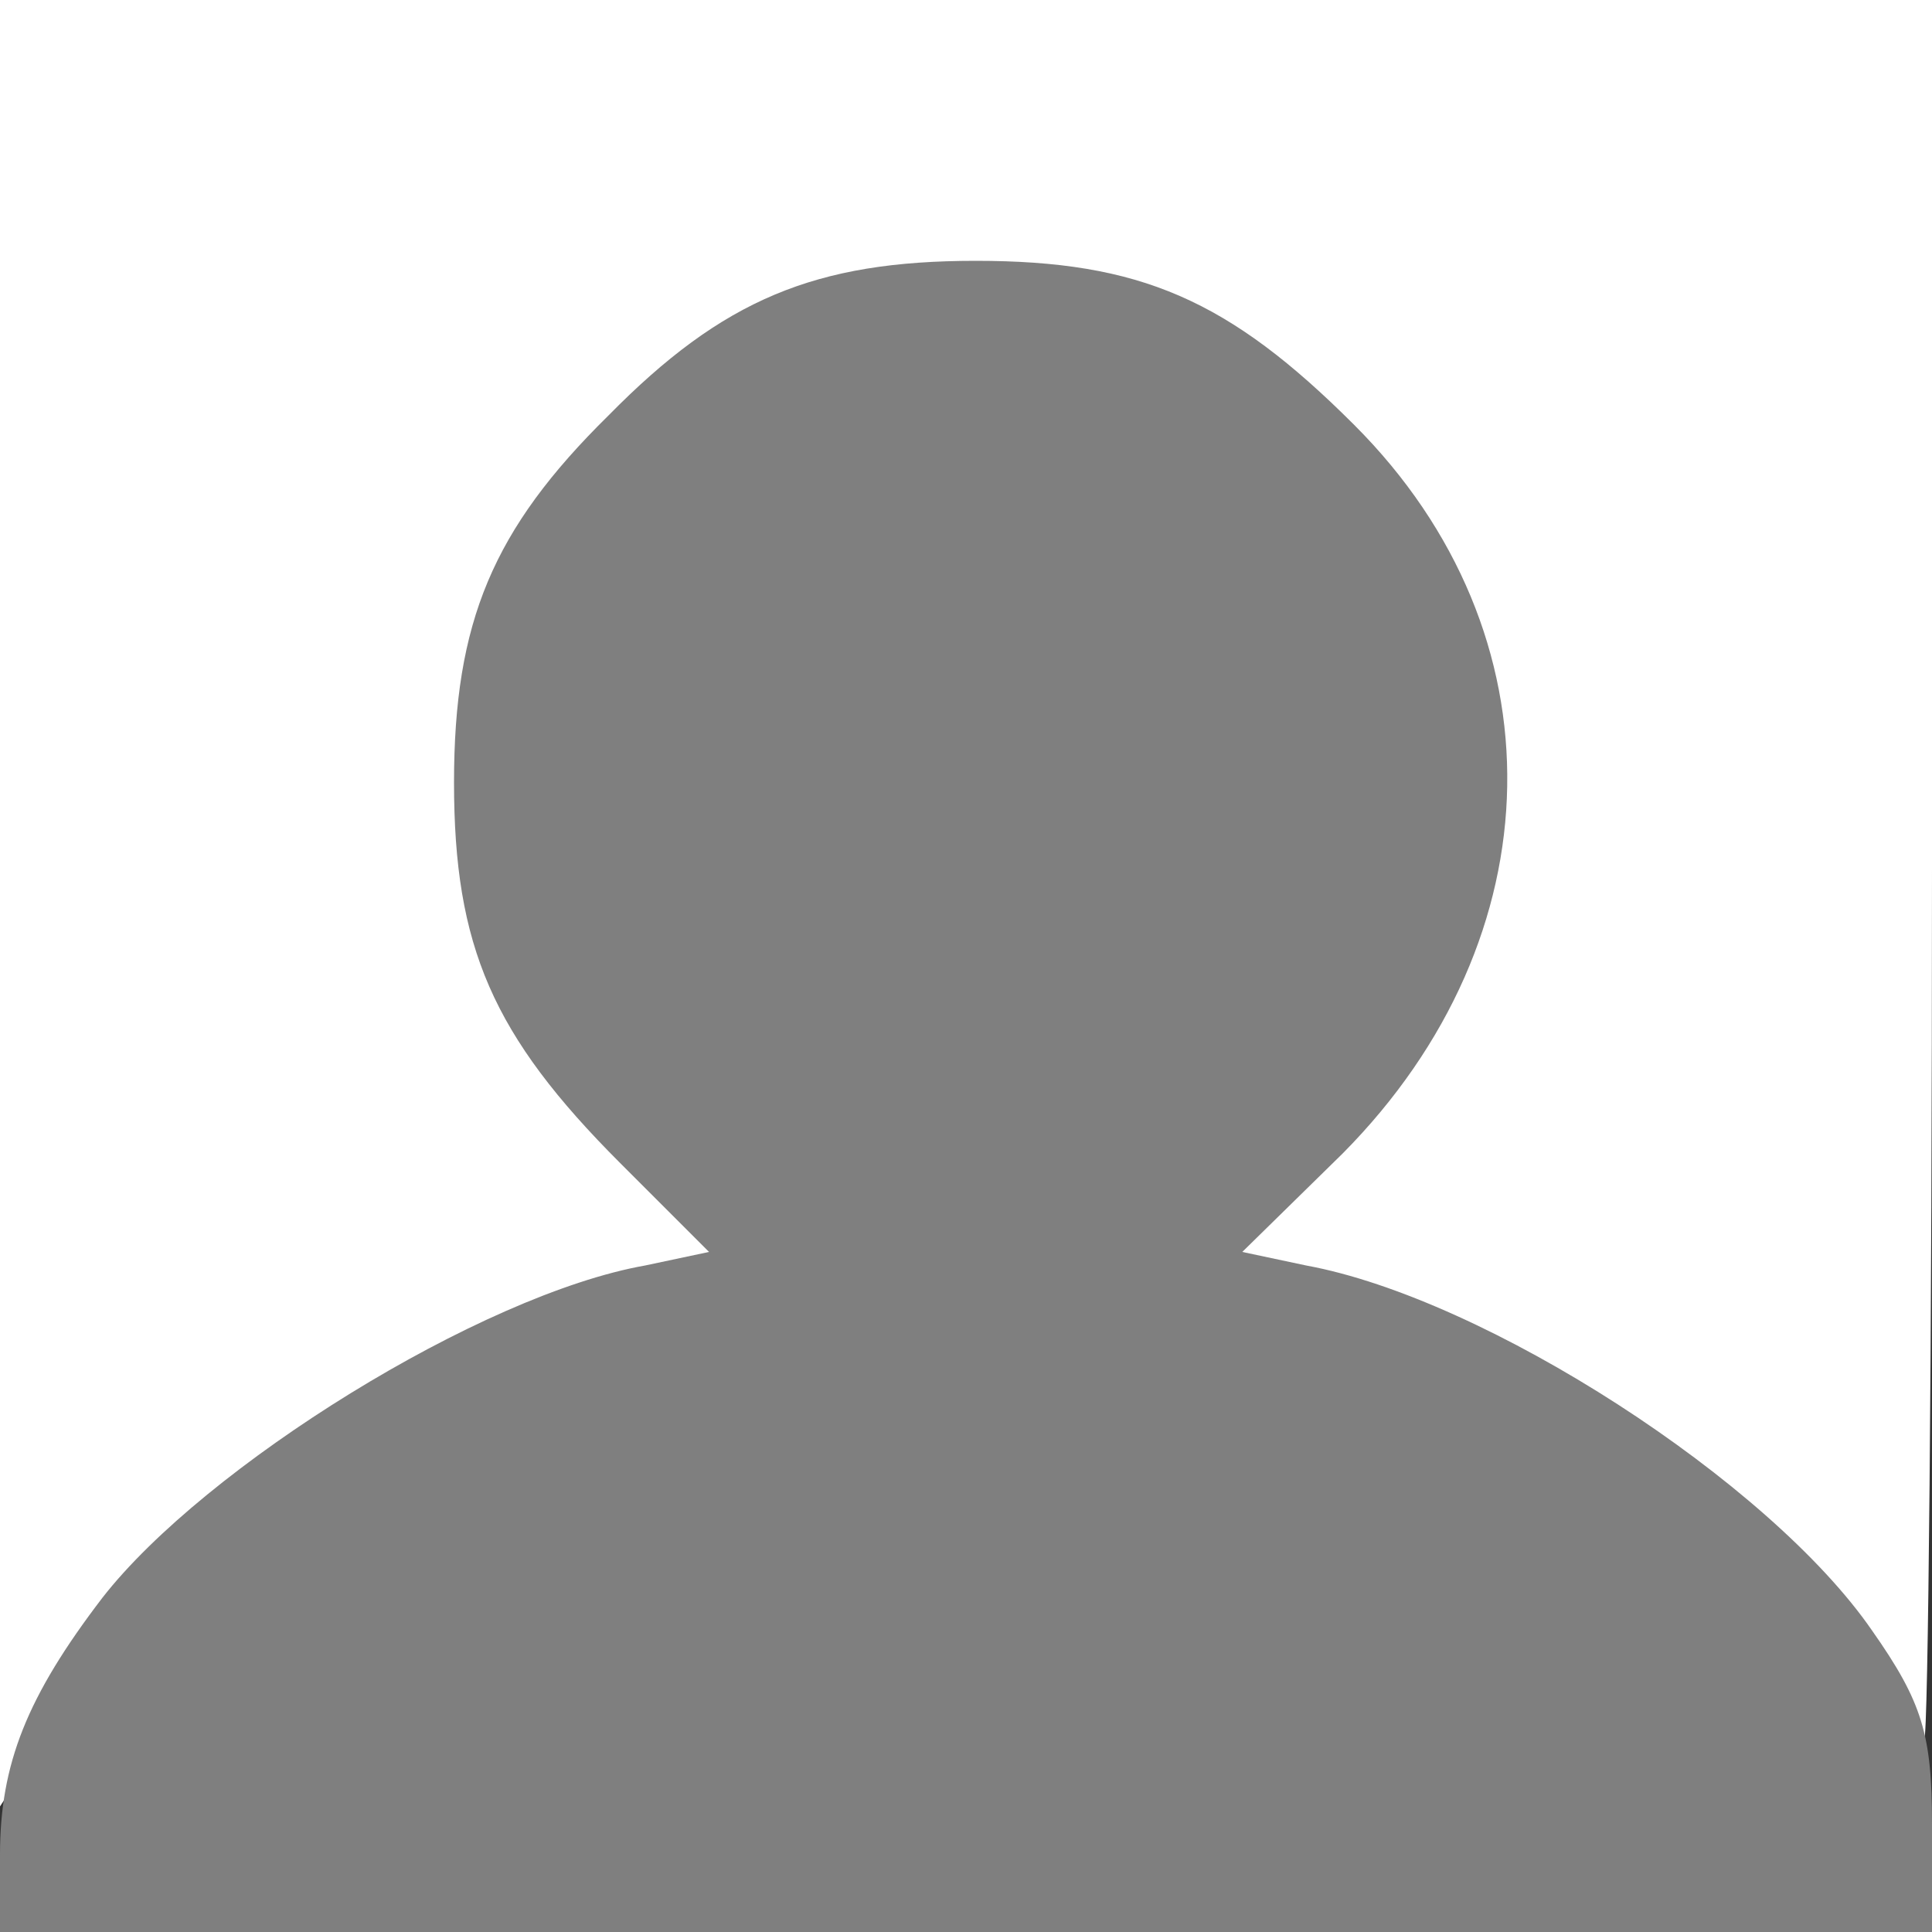 <!DOCTYPE svg PUBLIC "-//W3C//DTD SVG 20010904//EN" "http://www.w3.org/TR/2001/REC-SVG-20010904/DTD/svg10.dtd">
<svg version="1.0" xmlns="http://www.w3.org/2000/svg" width="100px" height="100px" viewBox="0 0 1000 1000" preserveAspectRatio="xMidYMid meet">
<rect x="0" y="0" width="1000" height="1000" fill="#333333" stroke="none"/>
<g id="layer1" fill="#ffffff" stroke="none">
 <path d="M0 467 l0 -467 500 0 500 0 0 450 c0 248 -2 450 -4 450 -2 0 -20 -22 -40 -48 -57 -78 -176 -152 -293 -182 -24 -6 -43 -16 -42 -23 0 -7 19 -25 42 -42 90 -65 121 -211 68 -318 -47 -96 -167 -152 -276 -130 -182 39 -262 243 -155 398 17 24 44 52 60 62 41 24 38 40 -12 53 -131 33 -247 110 -307 202 l-41 63 0 -468z"/>
 </g>
<g id="layer2" fill="#7f7f7f" stroke="none">
 <path d="M0 960 c0 -47 14 -82 53 -133 53 -68 196 -157 281 -172 l33 -7 -46 -46 c-66 -66 -86 -112 -86 -197 0 -83 20 -131 80 -190 59 -60 107 -80 190 -80 85 0 131 20 196 85 108 108 105 265 -6 377 l-52 51 33 7 c93 17 240 112 293 189 26 37 31 54 31 100 l0 56 -500 0 -500 0 0 -40z"/>
 </g>

</svg>
